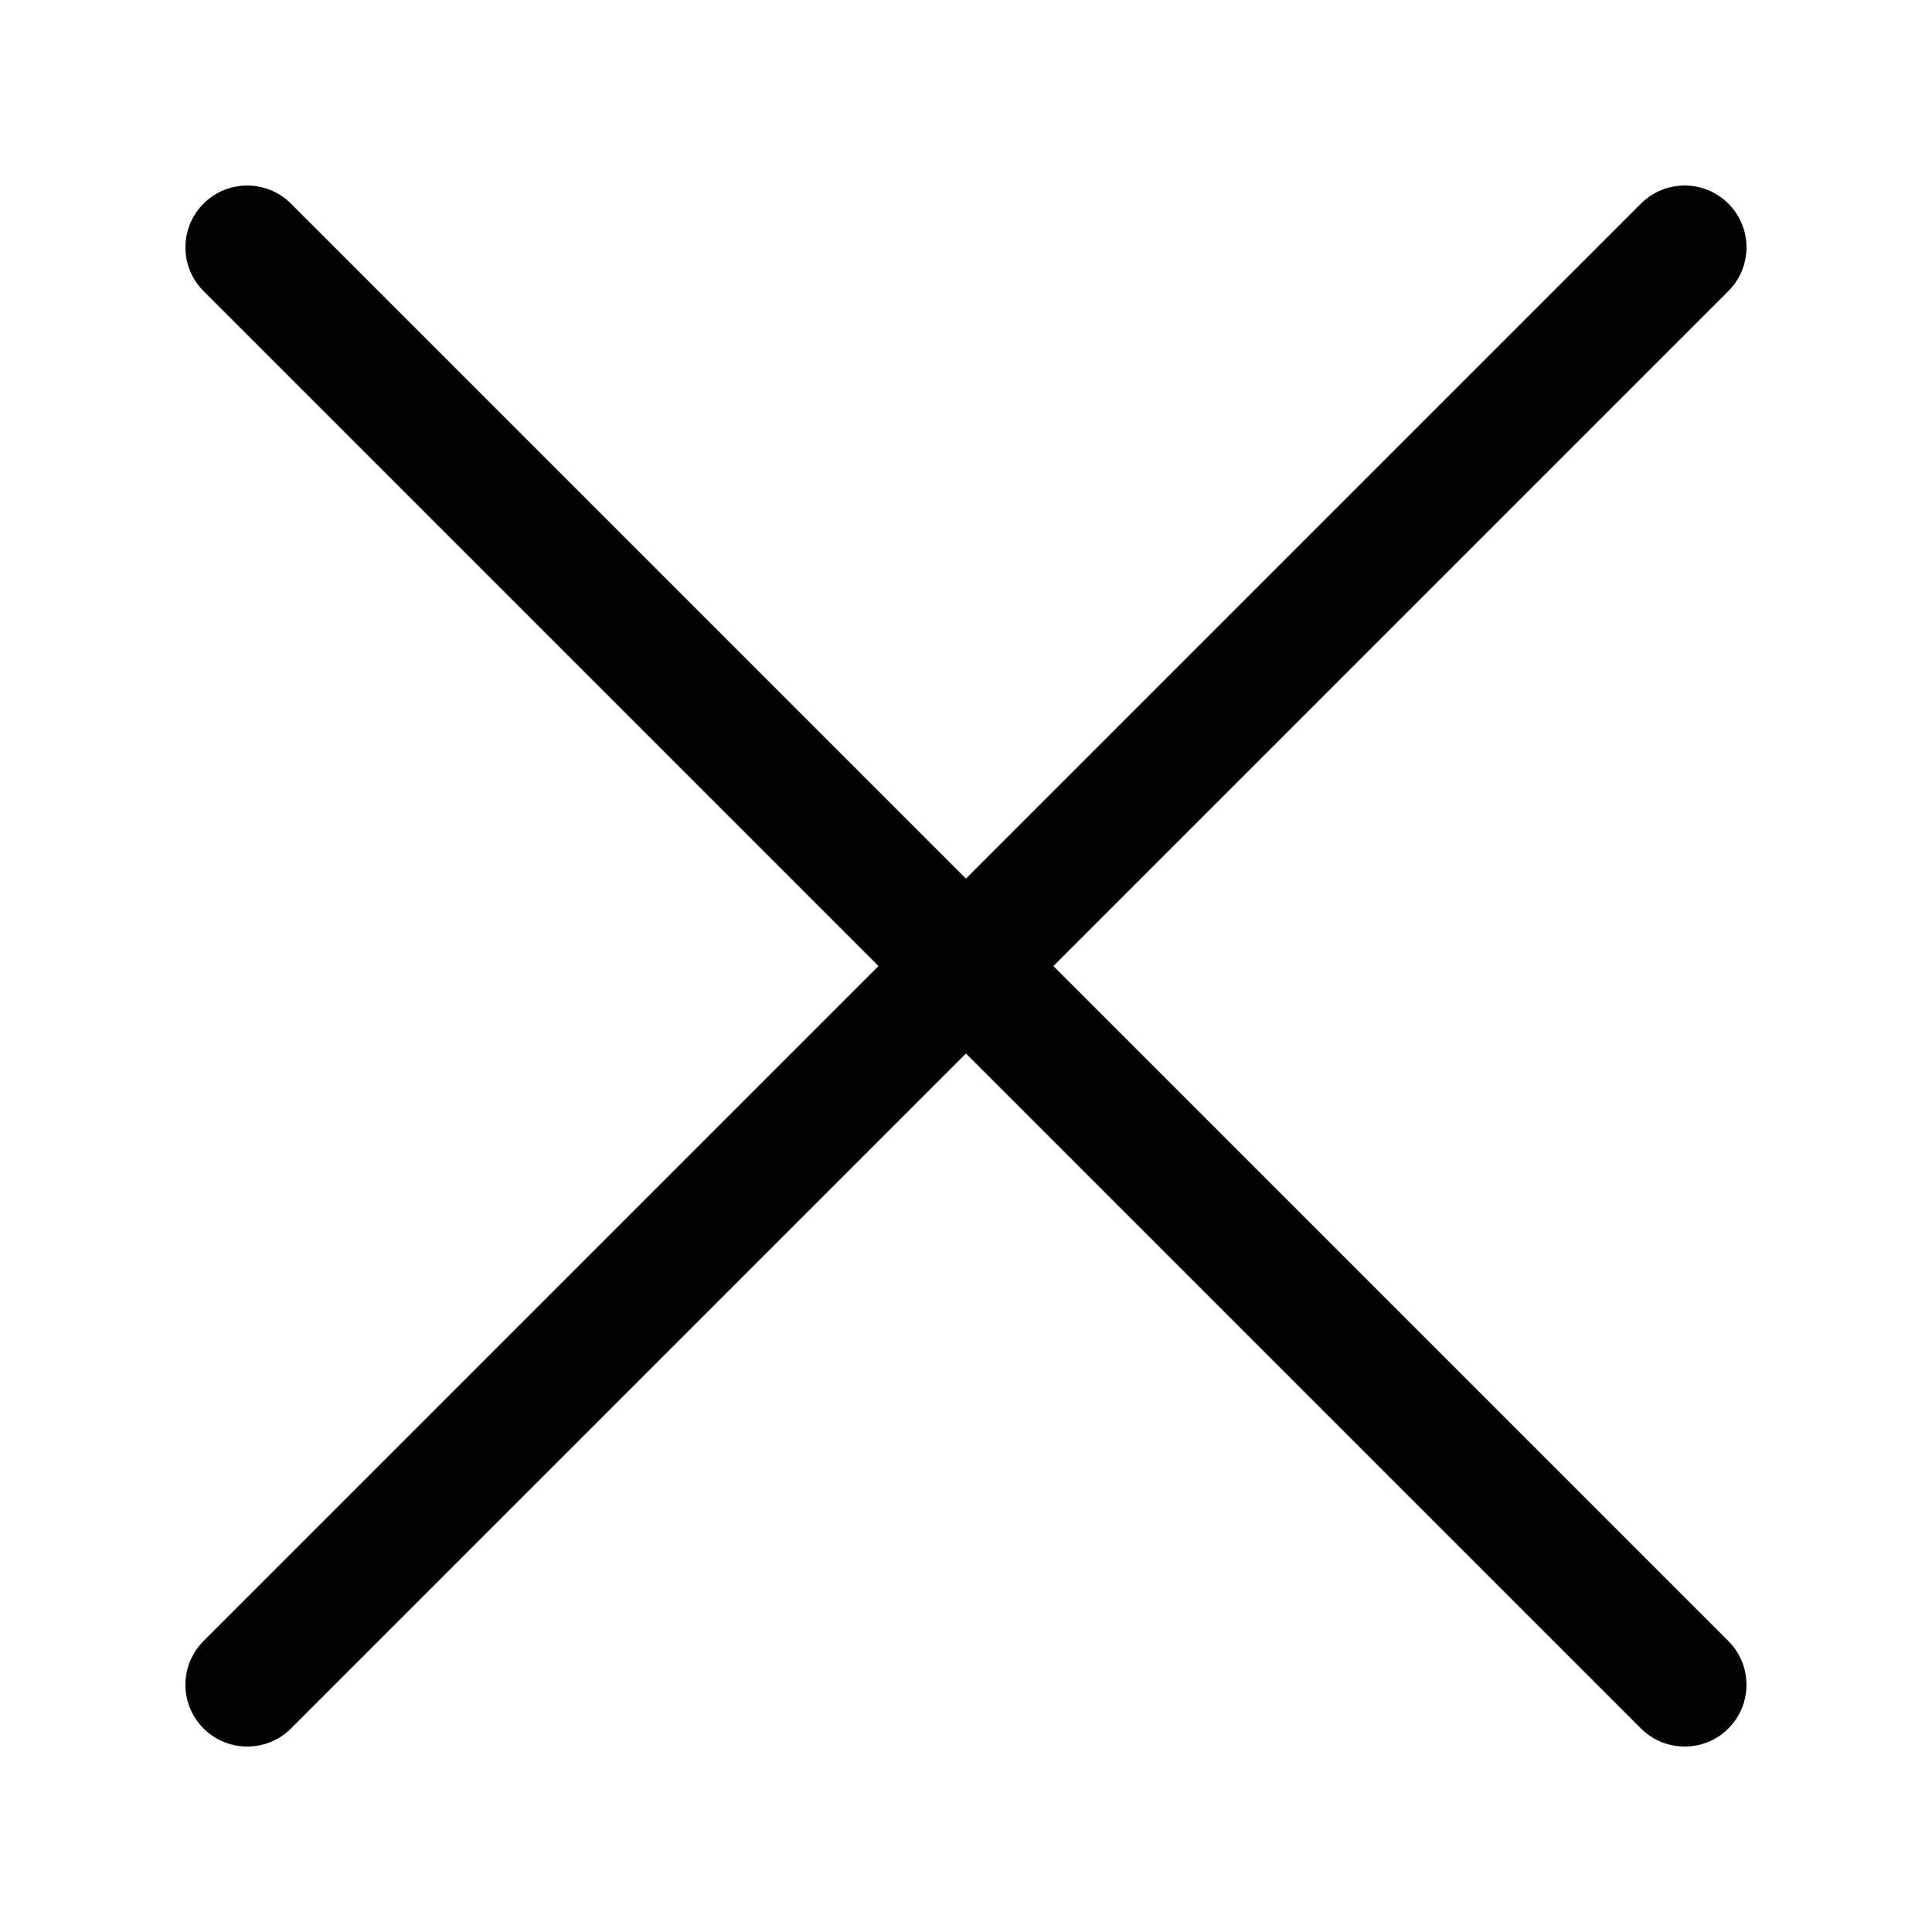 <svg id="Layer_1" enable-background="new 0 0 2000 2000" height="512" viewBox="0 0 2000 2000" width="512" xmlns="http://www.w3.org/2000/svg"><g><g><path d="m256 1808c-16.4 0-32.8-6.2-45.3-18.7-25-25-25-65.5 0-90.5l1488-1488c25-25 65.5-25 90.5 0s25 65.5 0 90.5l-1488 1488c-12.4 12.5-28.8 18.7-45.2 18.7z"/></g><g><path d="m1744 1808c-16.4 0-32.8-6.2-45.3-18.7l-1488-1488c-25-25-25-65.5 0-90.5s65.5-25 90.5 0l1488 1488c25 25 25 65.5 0 90.5-12.4 12.5-28.8 18.7-45.2 18.7z"/></g></g></svg>